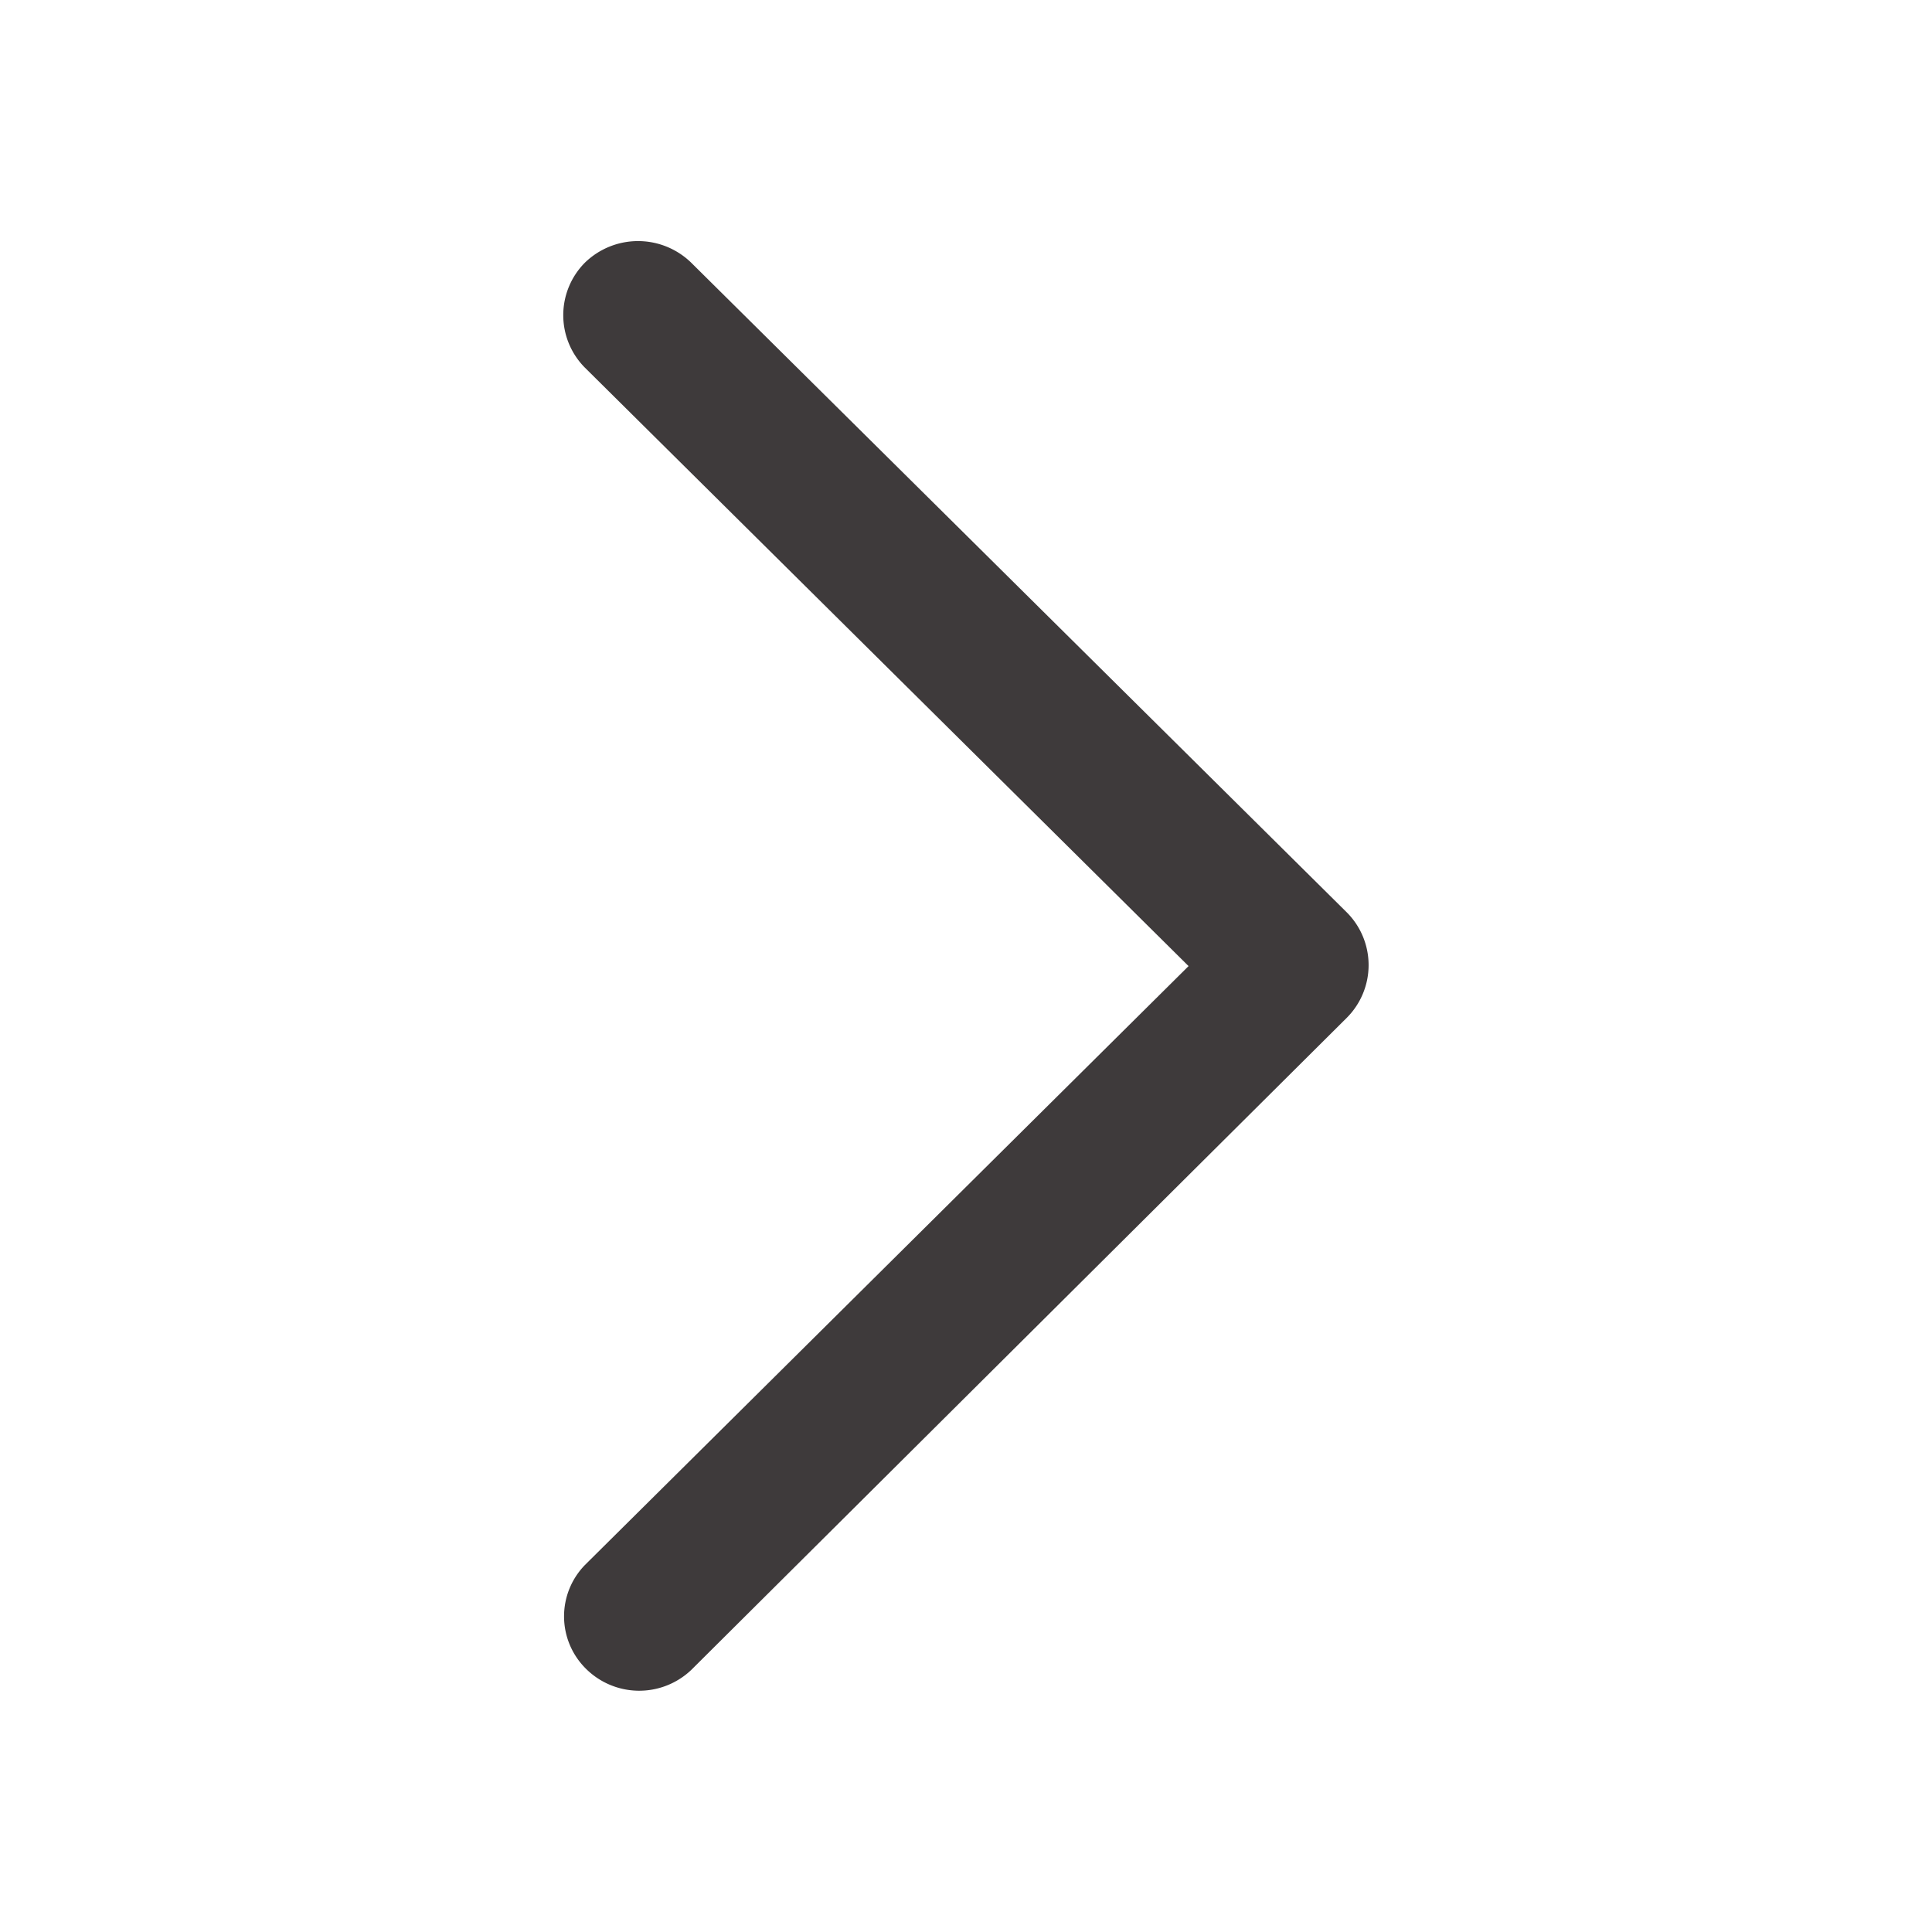 <svg xmlns="http://www.w3.org/2000/svg" width="20" height="20" viewBox="0 0 20 20"><defs><style>.a{fill:none;}.b{fill:#3e3a3b;fill-rule:evenodd;}</style></defs><g transform="translate(-308 -532)"><rect class="a" width="20" height="20" transform="translate(308 532)"/><path class="b" d="M561.145,246.3l6.784-6.749a.772.772,0,0,0,0-1.091l-6.787-6.726a.789.789,0,0,0-1.1,0,.771.771,0,0,0,0,1.087l6.249,6.195-6.249,6.2a.762.762,0,0,0,0,1.063A.782.782,0,0,0,561.145,246.3Z" transform="translate(-245.987 302.985)"/></g></svg>